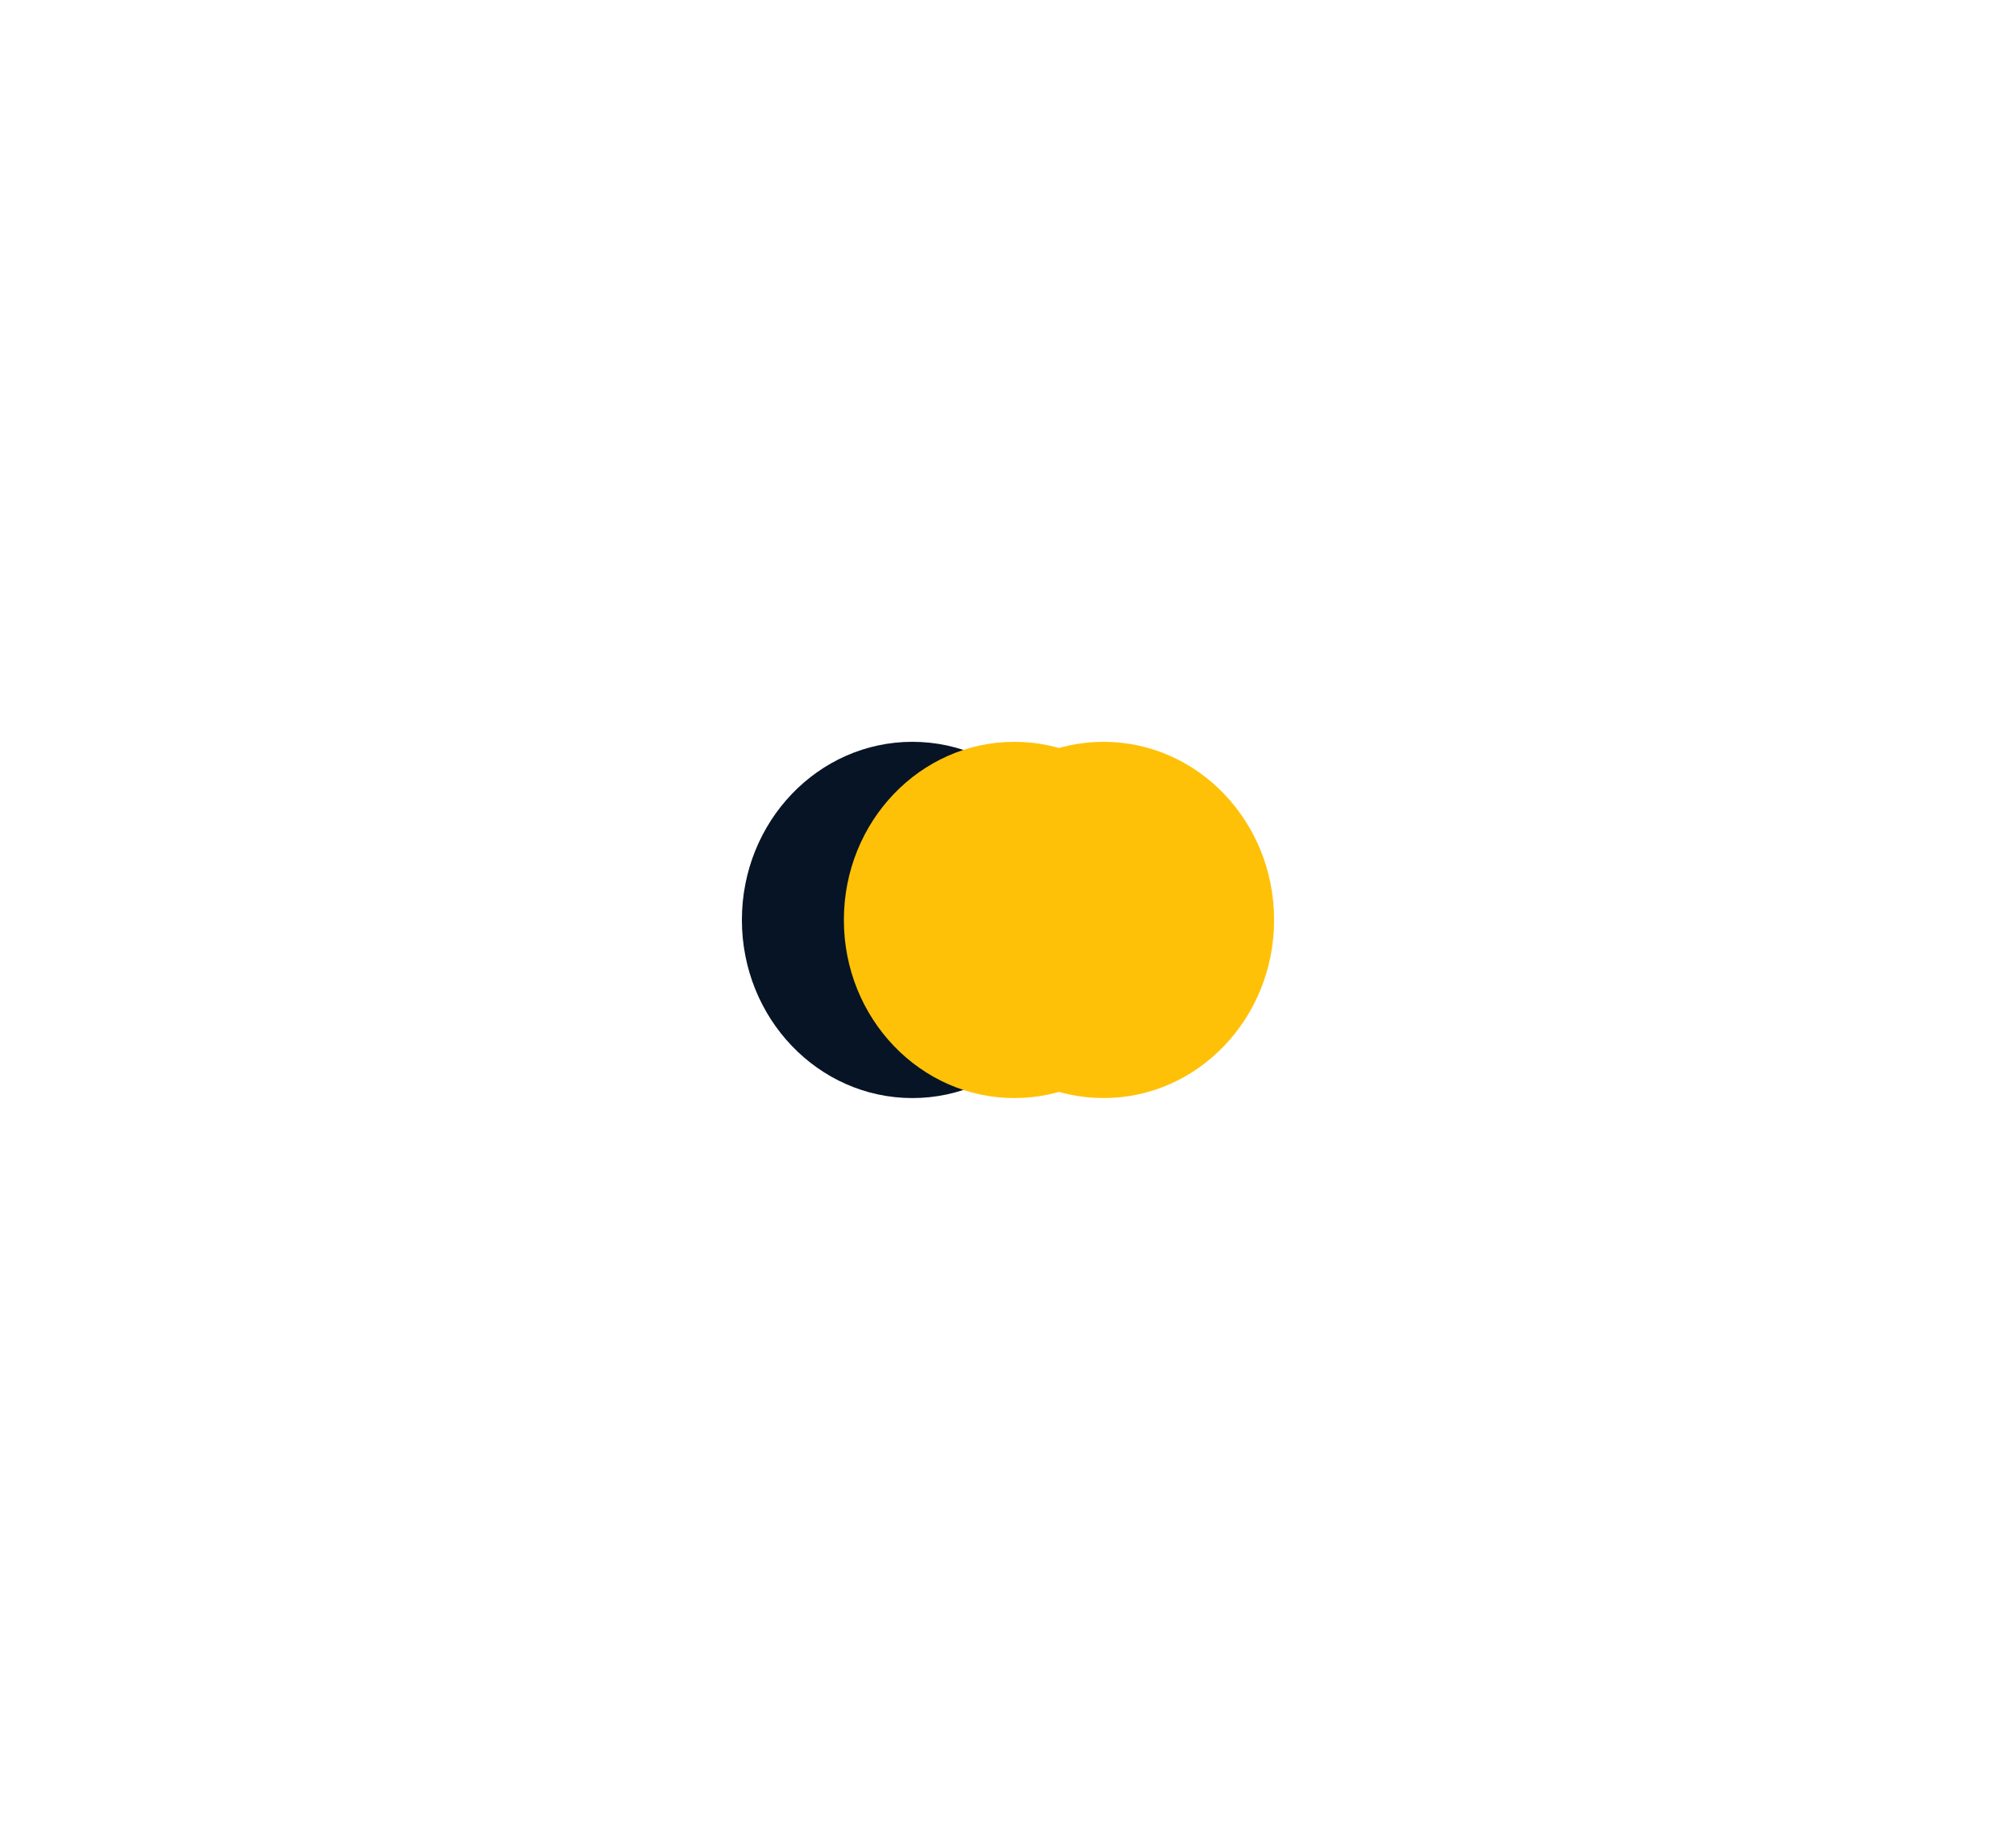 <svg width="3163" height="2887" viewBox="0 0 3163 2887" fill="none" xmlns="http://www.w3.org/2000/svg">
<g filter="url(#filter0_f_44_2)">
<ellipse cx="1431.5" cy="1443.5" rx="267.5" ry="279.5" fill="#071425"/>
</g>
<g filter="url(#filter1_f_44_2)">
<ellipse cx="1591.5" cy="1443.5" rx="267.5" ry="279.5" fill="#FFC107"/>
</g>
<g filter="url(#filter2_f_44_2)">
<ellipse cx="1731.5" cy="1443.5" rx="267.5" ry="279.5" fill="#FFC107"/>
</g>
<defs>
<filter id="filter0_f_44_2" x="0" y="0" width="2863" height="2887" filterUnits="userSpaceOnUse" color-interpolation-filters="sRGB">
<feFlood flood-opacity="0" result="BackgroundImageFix"/>
<feBlend mode="normal" in="SourceGraphic" in2="BackgroundImageFix" result="shape"/>
<feGaussianBlur stdDeviation="582" result="effect1_foregroundBlur_44_2"/>
</filter>
<filter id="filter1_f_44_2" x="160" y="0" width="2863" height="2887" filterUnits="userSpaceOnUse" color-interpolation-filters="sRGB">
<feFlood flood-opacity="0" result="BackgroundImageFix"/>
<feBlend mode="normal" in="SourceGraphic" in2="BackgroundImageFix" result="shape"/>
<feGaussianBlur stdDeviation="582" result="effect1_foregroundBlur_44_2"/>
</filter>
<filter id="filter2_f_44_2" x="300" y="0" width="2863" height="2887" filterUnits="userSpaceOnUse" color-interpolation-filters="sRGB">
<feFlood flood-opacity="0" result="BackgroundImageFix"/>
<feBlend mode="normal" in="SourceGraphic" in2="BackgroundImageFix" result="shape"/>
<feGaussianBlur stdDeviation="582" result="effect1_foregroundBlur_44_2"/>
</filter>
</defs>
</svg>
